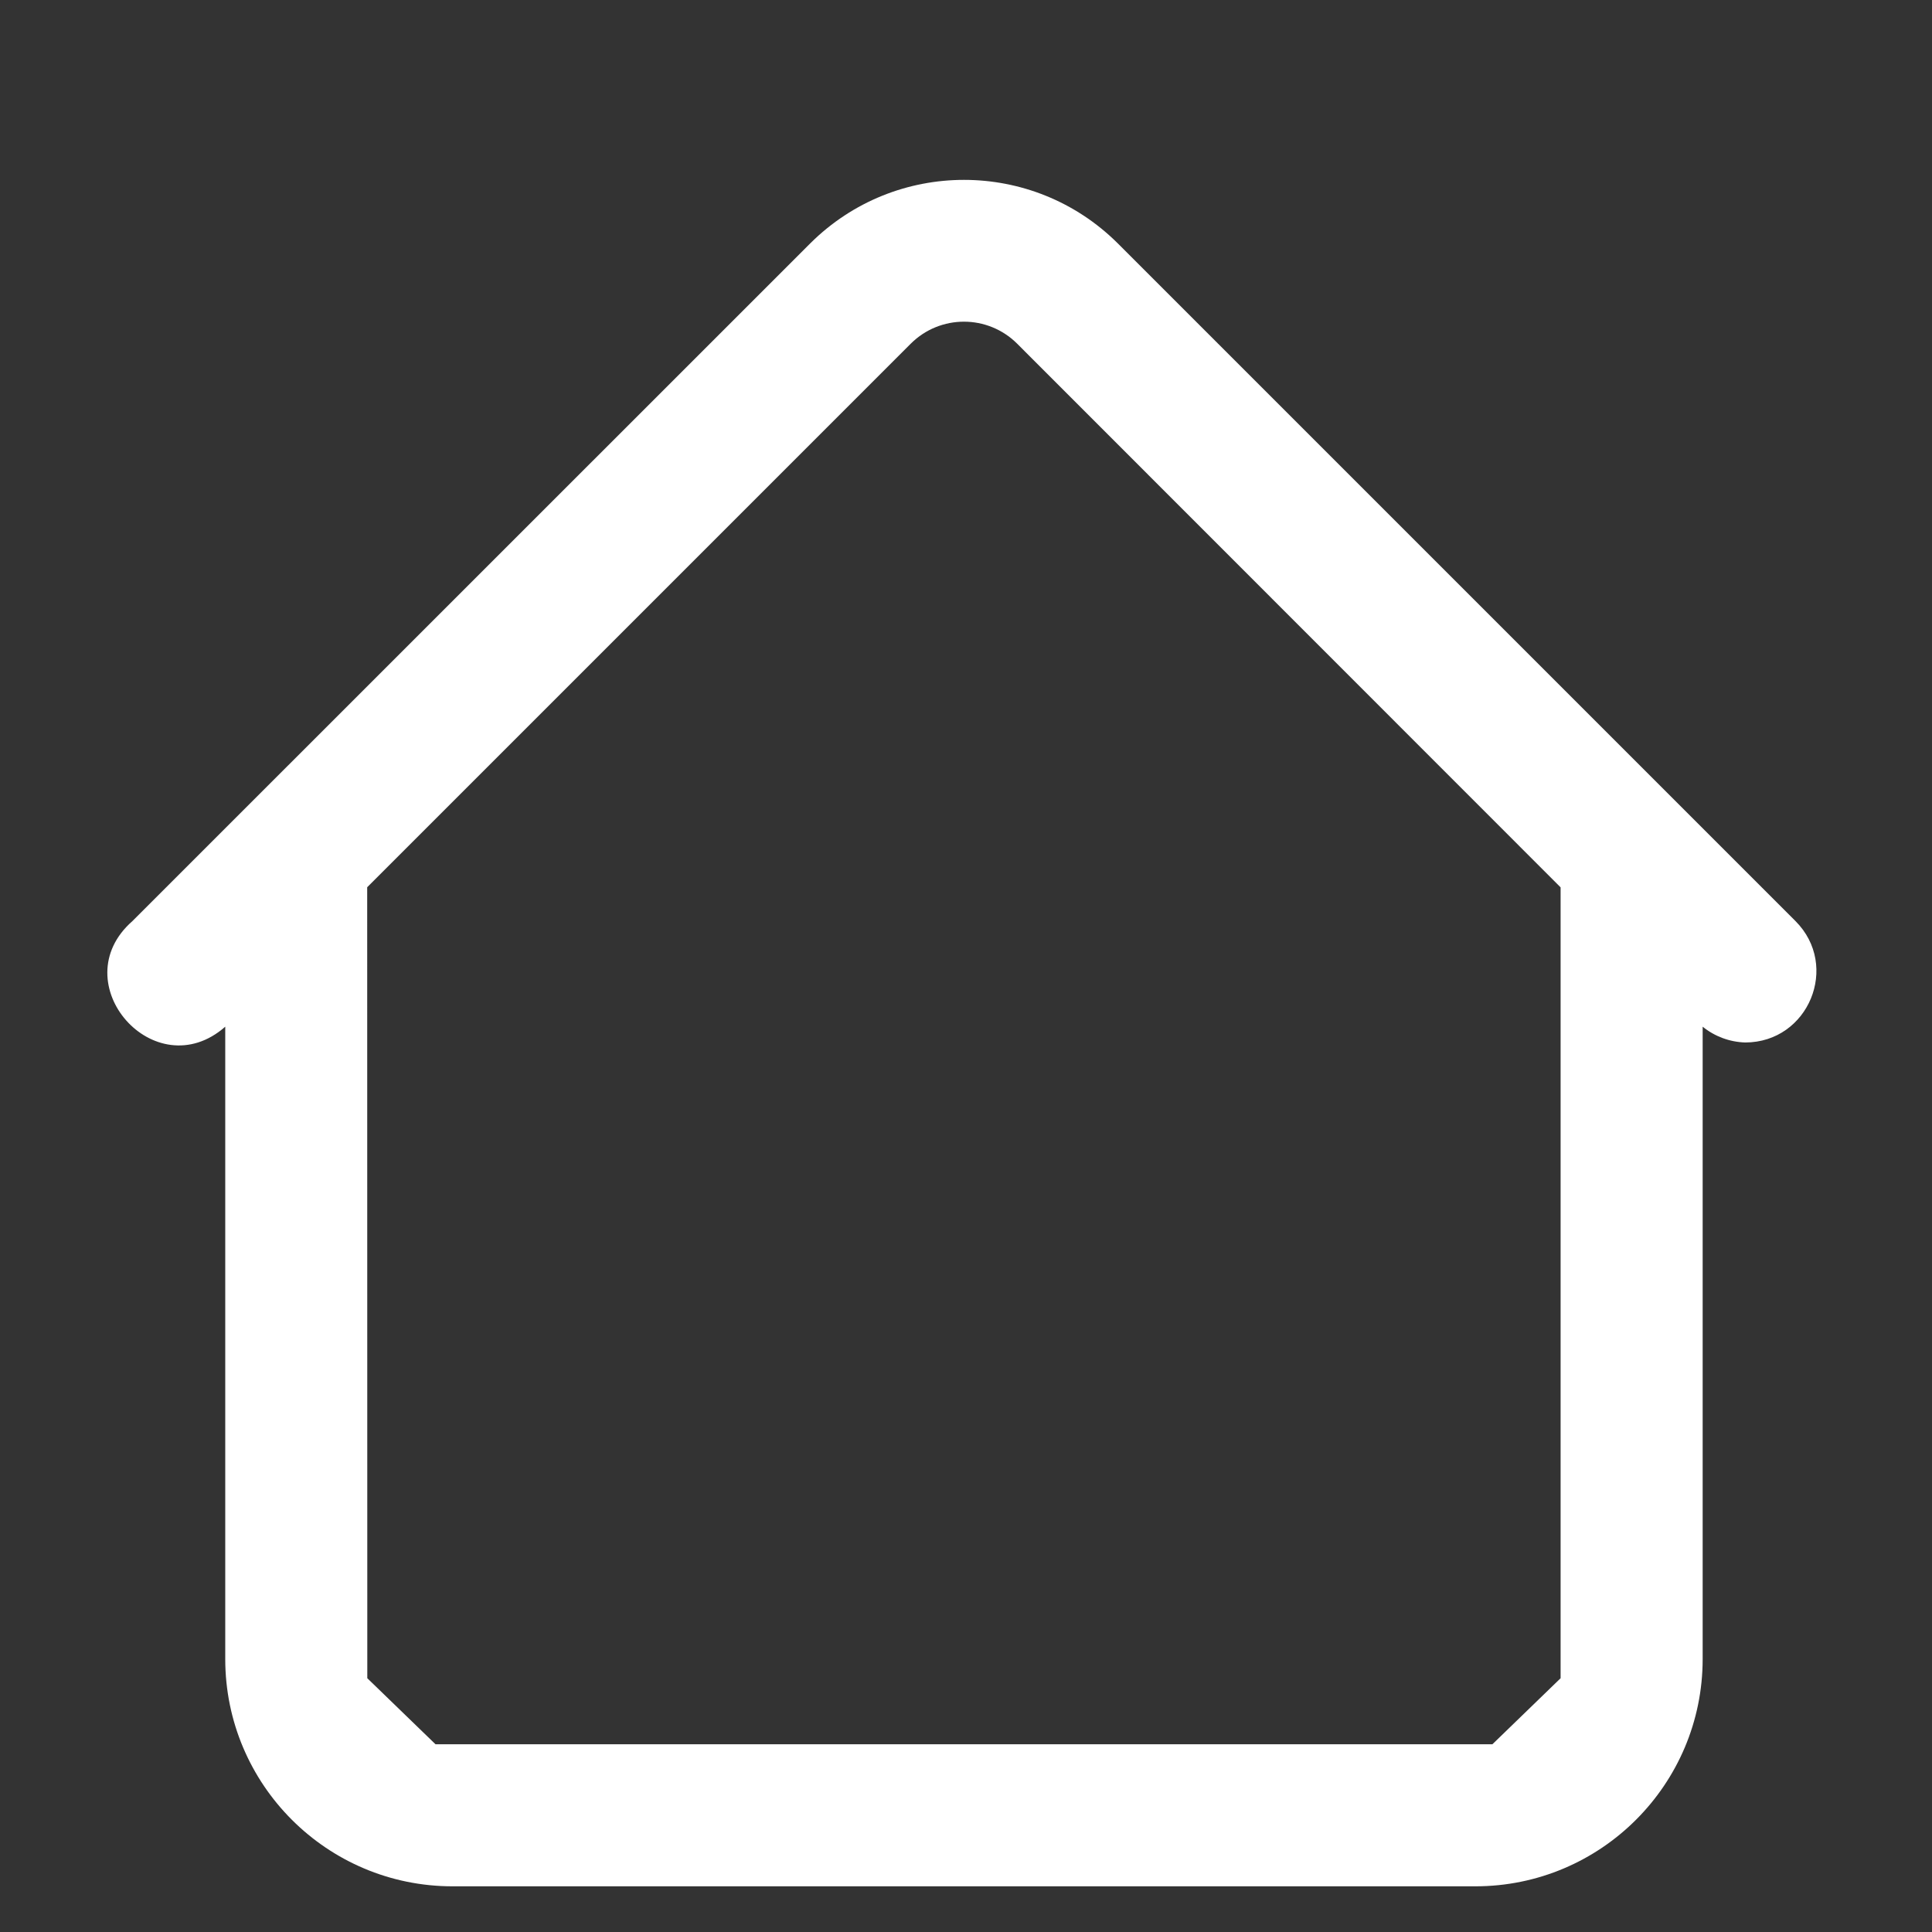 <svg width="17" height="17" viewBox="0 0 17 17" fill="none" xmlns="http://www.w3.org/2000/svg">
<rect x="0" y="0" width="17" height="17" fill="#333333" stroke="none"/>
<path d="M15.799 8.105L9.834 2.14C9.086 1.397 7.879 1.397 7.131 2.14L1.165 8.105C0.546 8.649 1.363 9.578 1.982 9.034V14.598C1.982 15.702 2.877 16.598 3.982 16.598H12.982C14.086 16.598 14.982 15.702 14.982 14.598V9.034C15.088 9.12 15.22 9.169 15.357 9.173C15.914 9.172 16.192 8.499 15.799 8.105ZM13.732 14.767L13.132 15.348H10.982H5.982H3.832L3.232 14.767L3.231 7.807L8.014 3.024C8.273 2.766 8.691 2.766 8.95 3.024L13.732 7.808V14.767Z" fill="white"/>
</svg>
